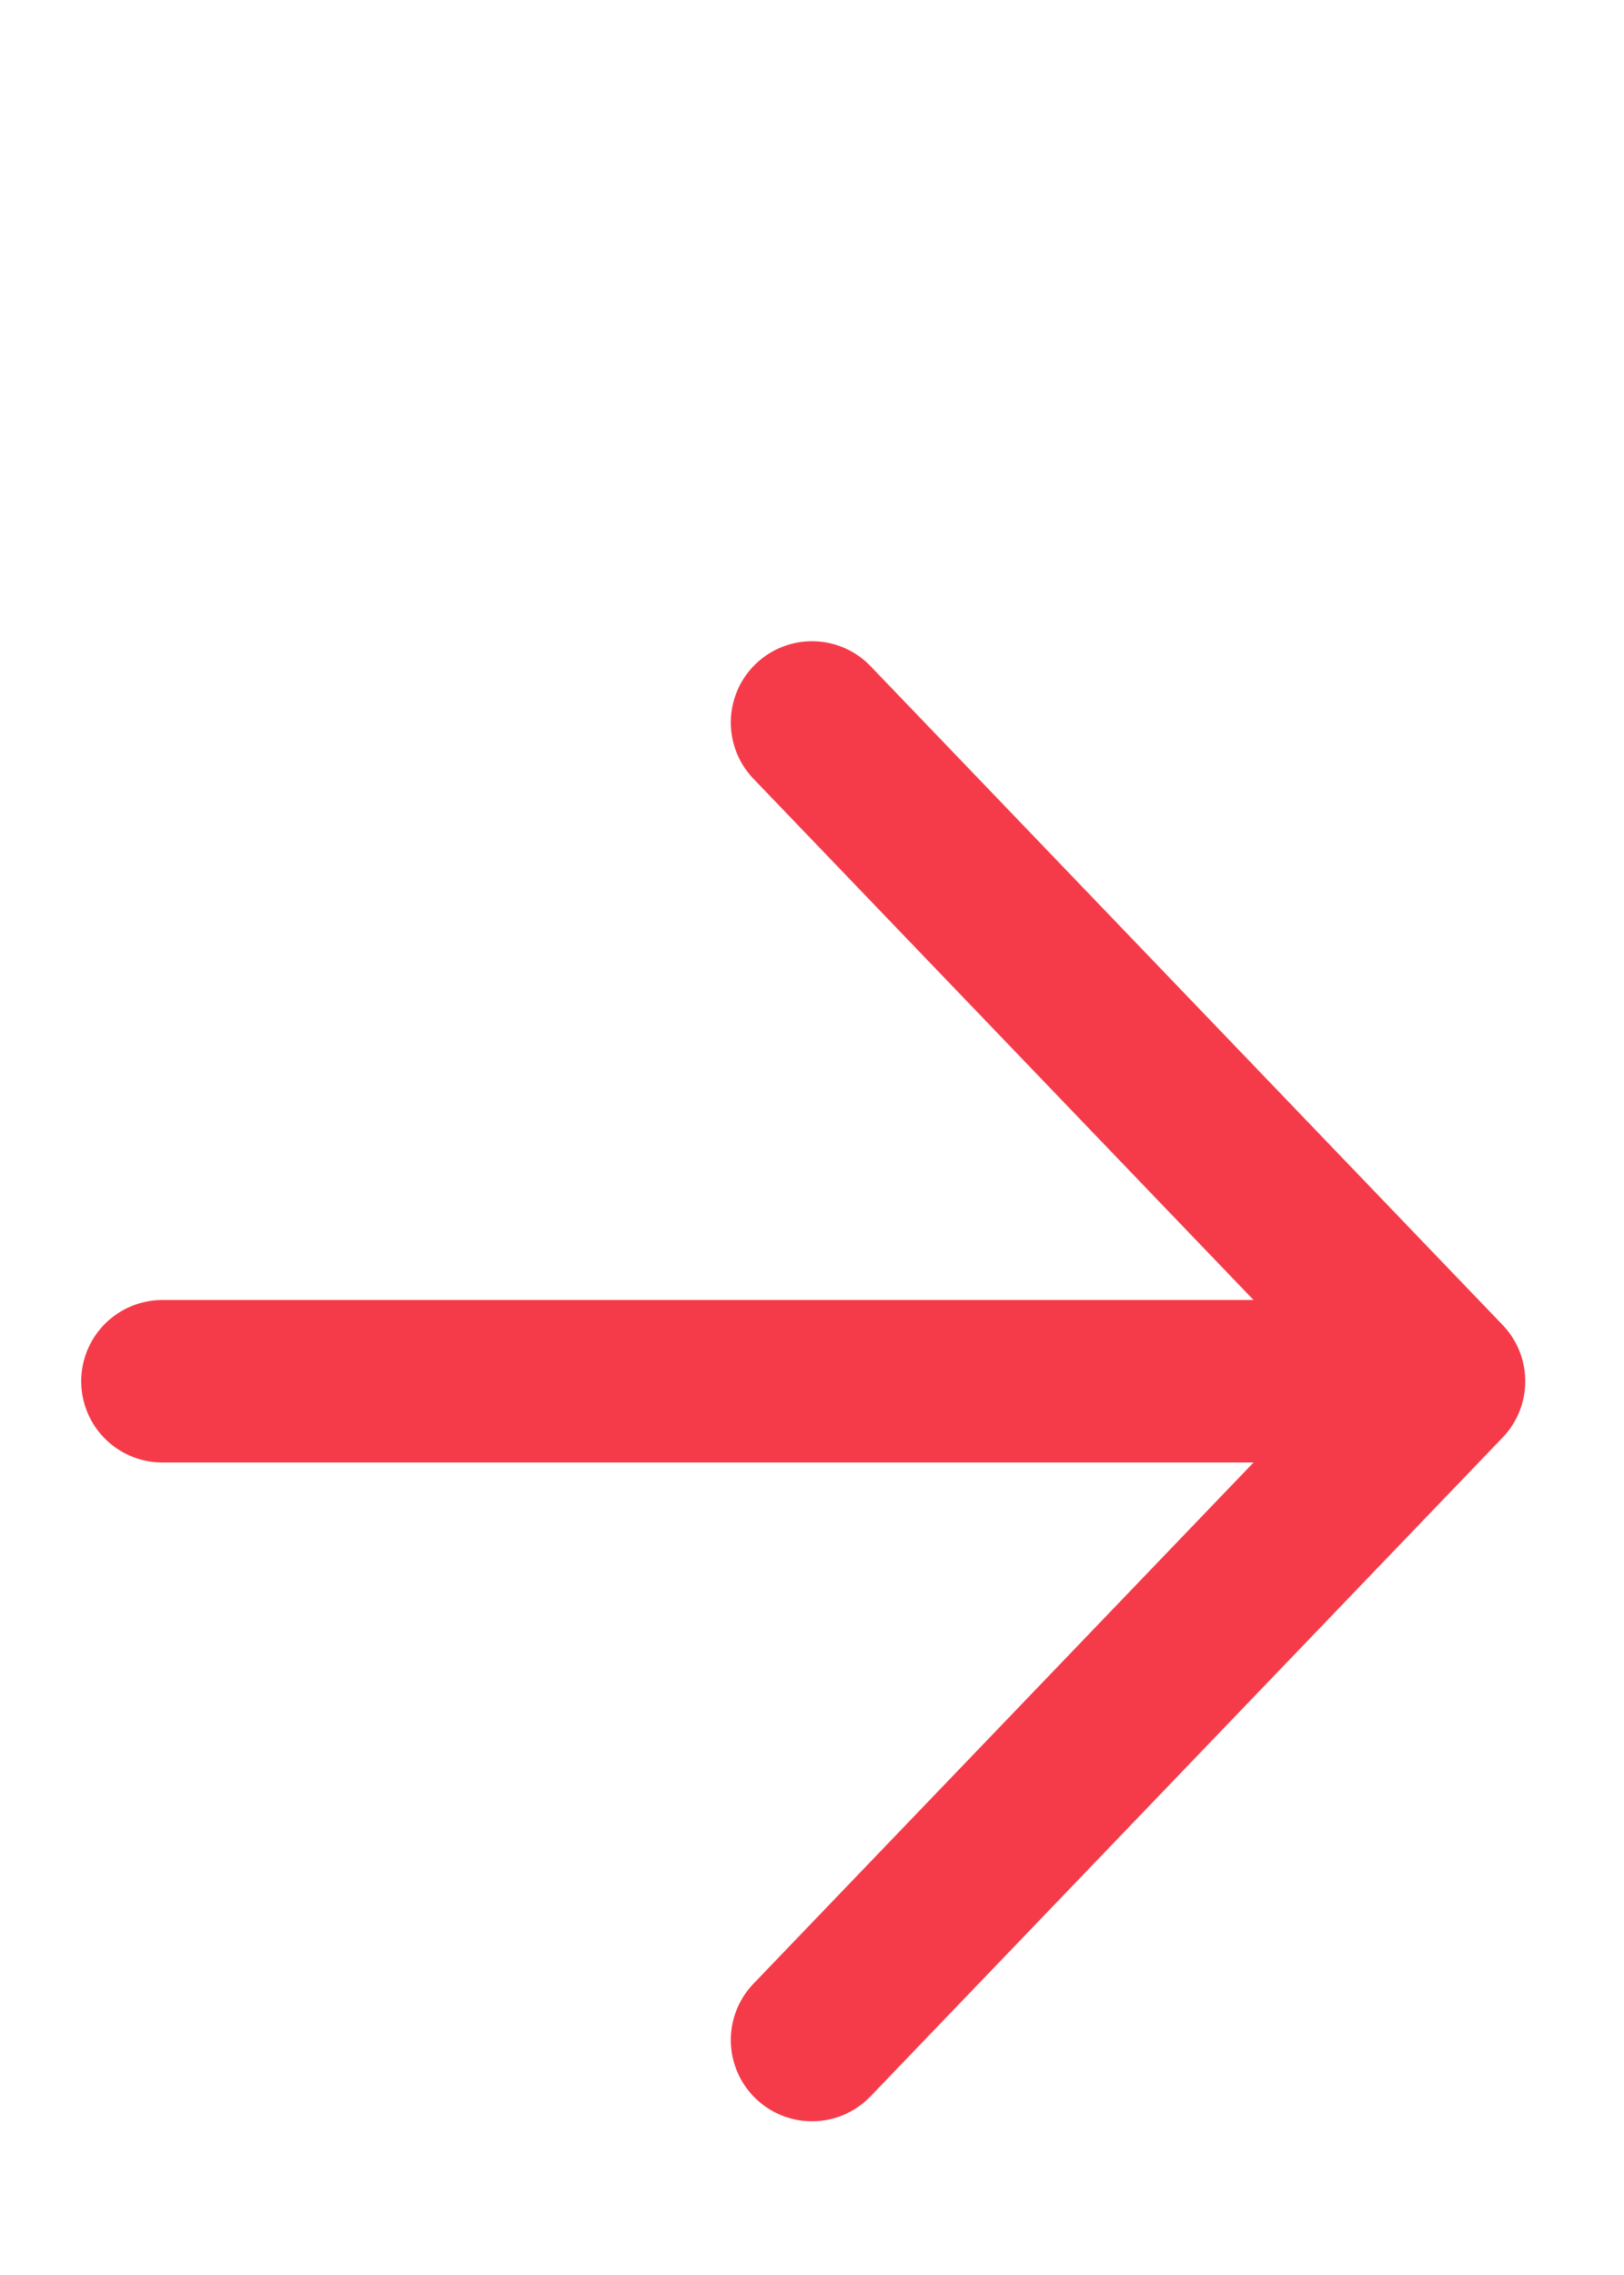 <svg width="10" height="14" viewBox="0 0 10 14" fill="none" xmlns="http://www.w3.org/2000/svg">
<path d="M1 8.5H8.892M8.892 8.5L5 4.446M8.892 8.5L5 12.554" stroke="#F53B49" stroke-linecap="round" stroke-linejoin="round"/>
</svg>